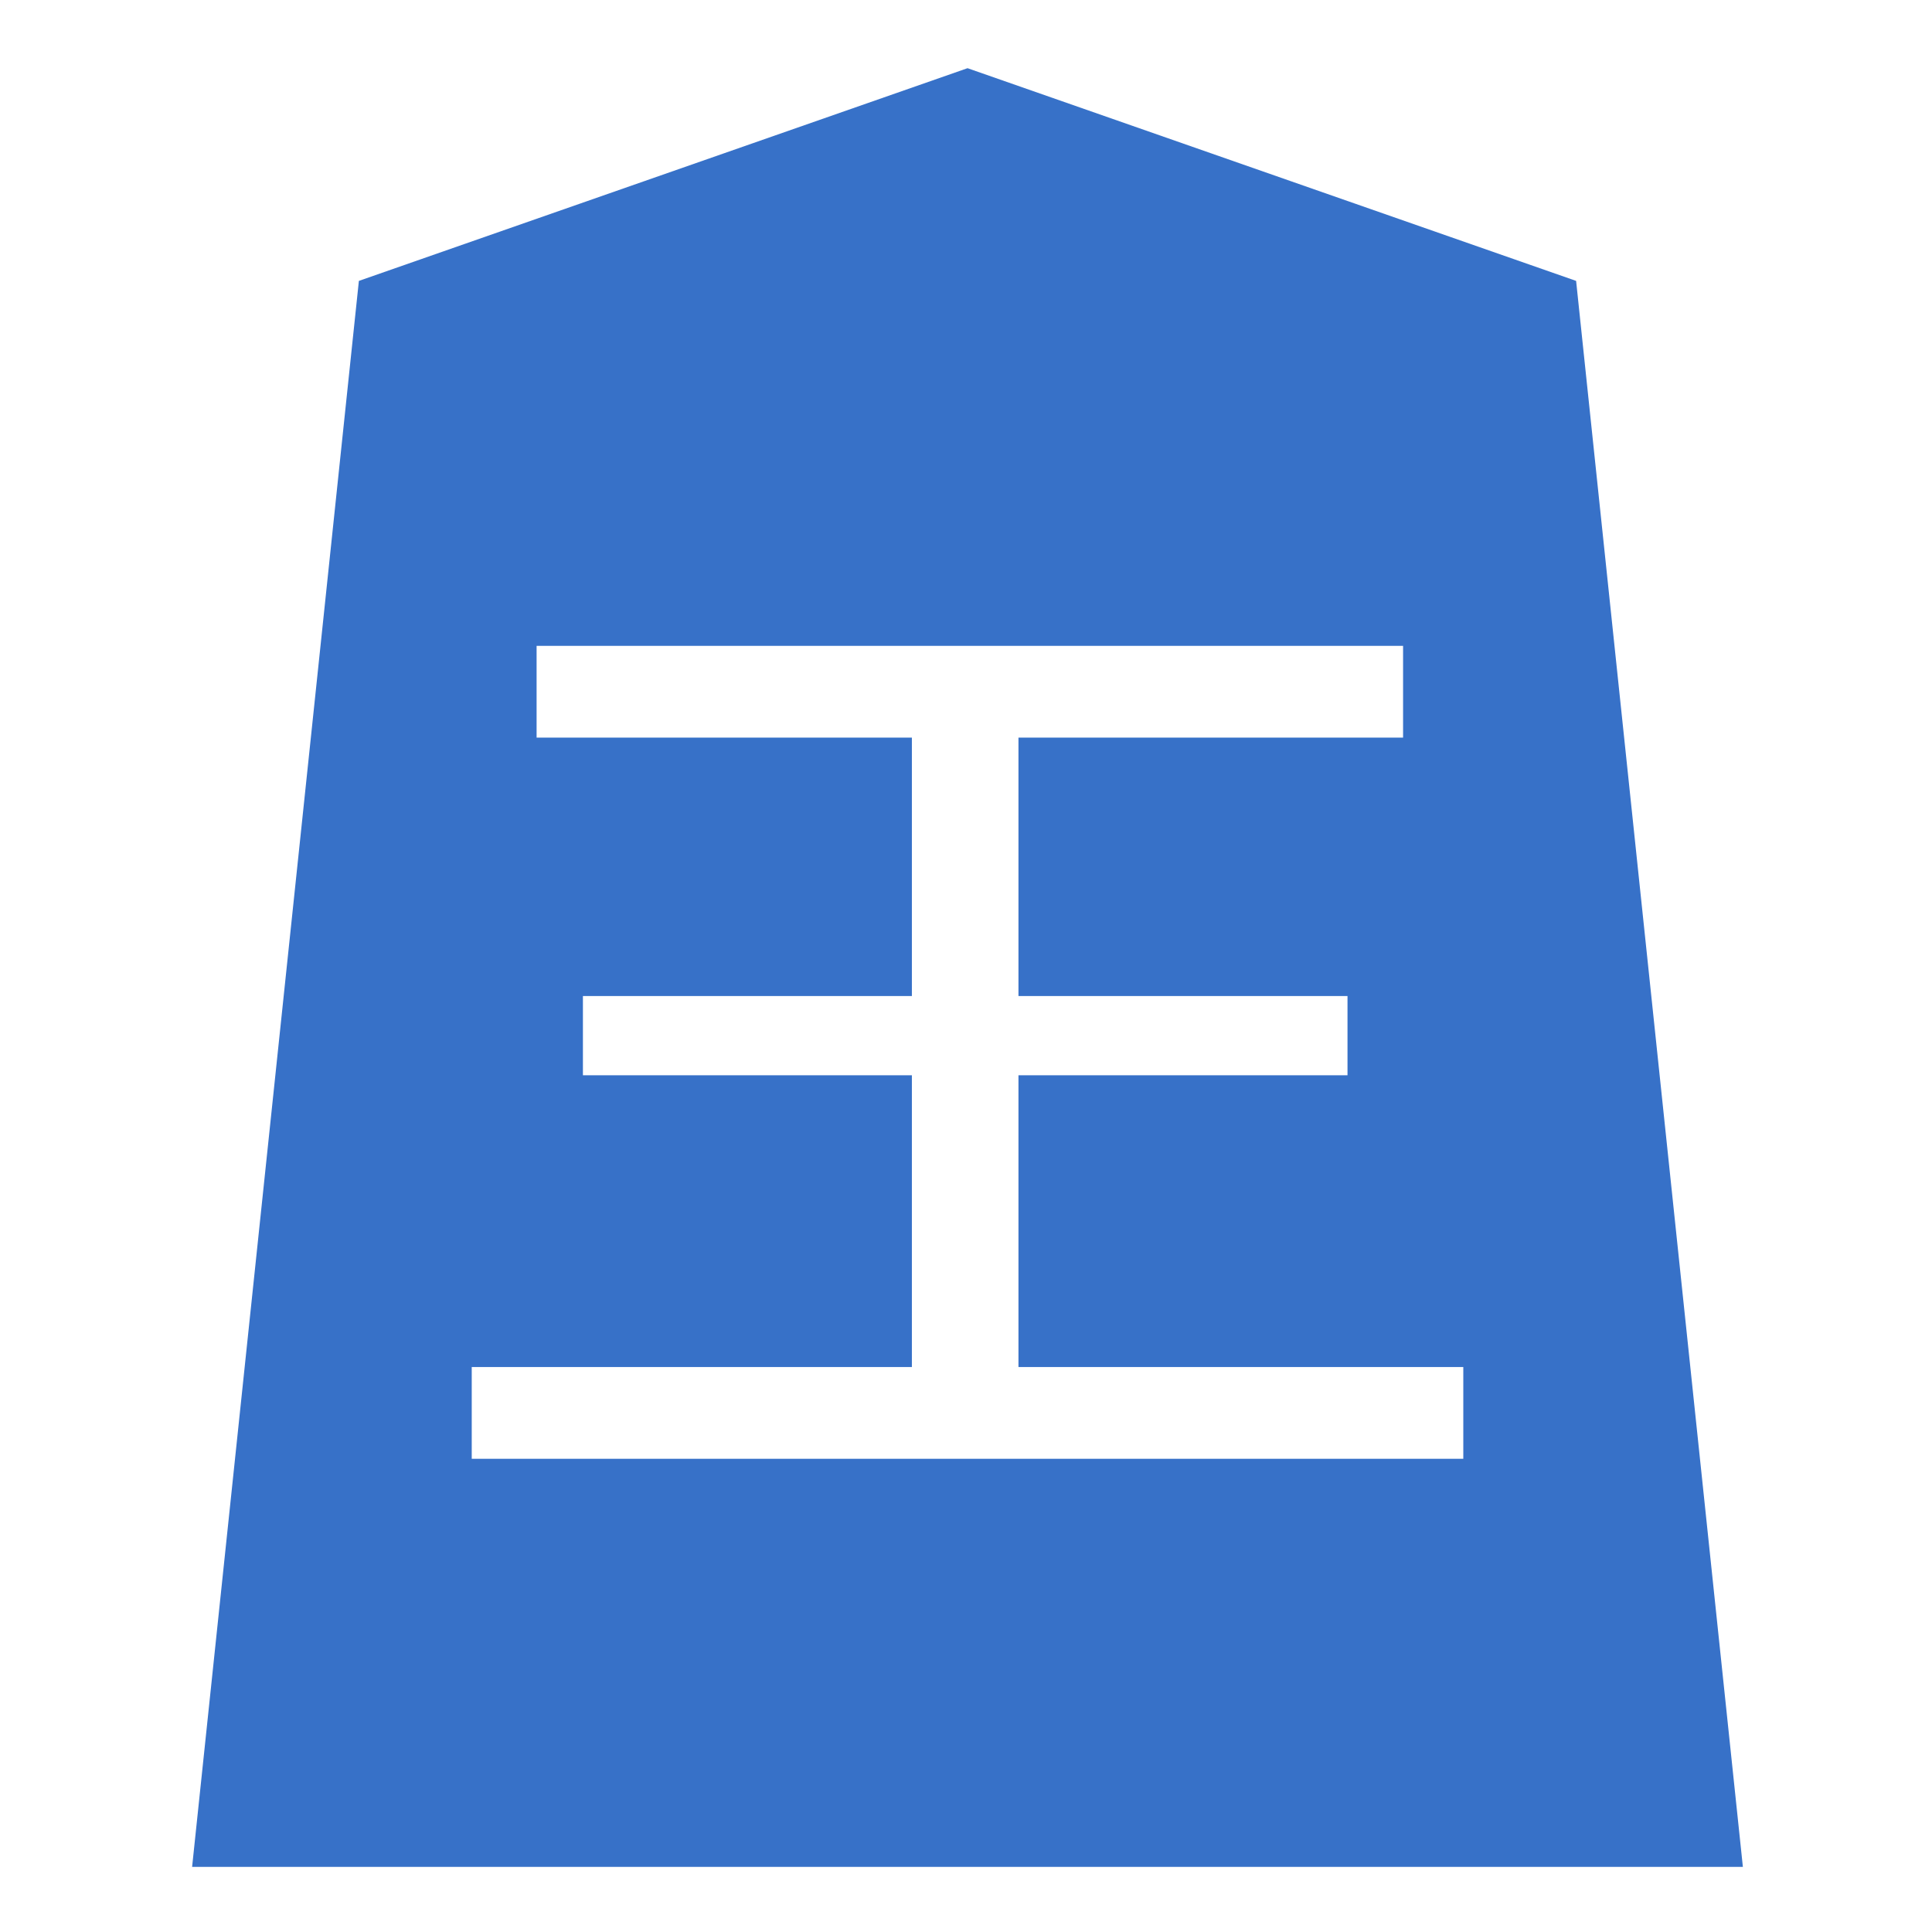 <svg height="50" viewBox="0 0 13.229 13.229" width="50" xmlns="http://www.w3.org/2000/svg"><path d="m25 1.762-15.727 5.496-4.309 40.98h40.07l-4.309-40.98zm-11.135 14.926h22.389v2.371h-9.938v6.678h8.502v2.047h-8.502v7.539h11.494v2.371h-25.621v-2.371h11.373v-7.539h-8.5v-2.047h8.5v-6.678h-9.697z" fill="#3771c8" transform="scale(.265)"/></svg>